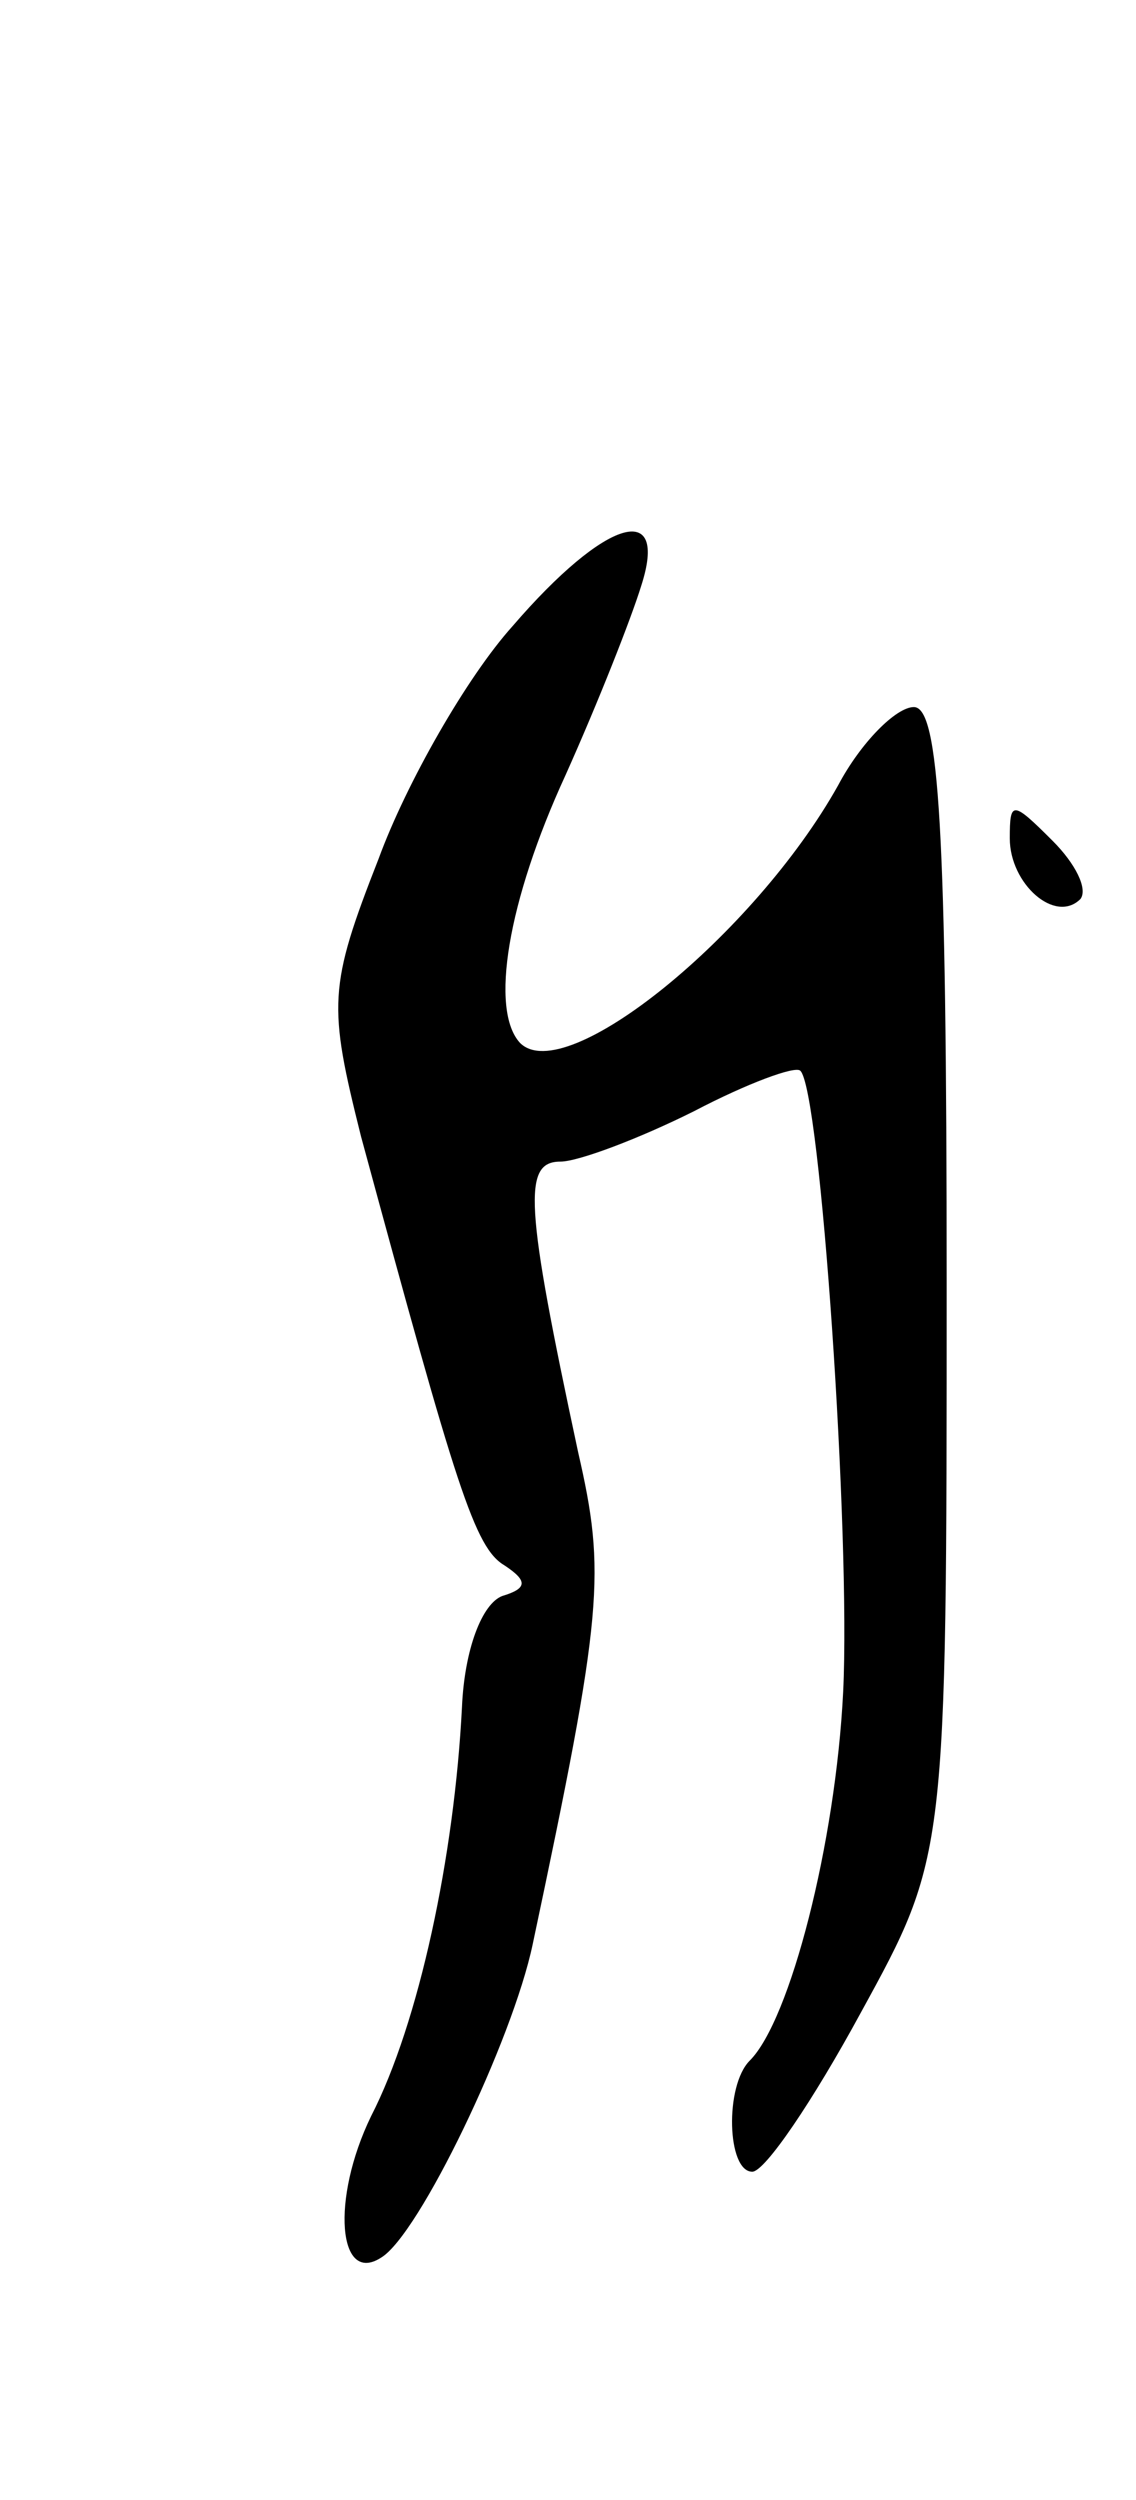 <svg version="1.0" xmlns="http://www.w3.org/2000/svg"
 width="45pt" height="99pt" viewBox="0 0 45 99"
 preserveAspectRatio="xMidYMid meet">
<g transform="translate(0,99) scale(0.1,-0.1)"
fill="#000000" stroke="none">
<path d="M203 742 c-18 -20 -42 -62 -53 -92 -20 -51 -20 -58 -7 -110 38 -140
45 -163 57 -170 9 -6 9 -9 -1 -12 -8 -3 -15 -21 -16 -44 -3 -59 -17 -125 -36
-162 -16 -33 -13 -67 4 -56 15 9 52 86 60 124 28 132 29 147 18 195 -21 98
-22 115 -7 115 7 0 31 9 53 20 21 11 40 18 42 16 8 -7 20 -184 17 -246 -3 -60
-21 -130 -37 -146 -10 -10 -9 -44 1 -44 5 0 24 28 43 63 34 62 34 62 34 289 0
180 -3 228 -13 228 -7 0 -21 -14 -30 -31 -33 -59 -108 -120 -126 -102 -12 13
-5 56 18 106 13 29 26 62 30 75 11 34 -14 27 -51 -16z"/>
<path d="M400 658 c0 -18 18 -34 28 -24 3 4 -2 14 -11 23 -16 16 -17 16 -17 1z"/>
</g>
</svg>
